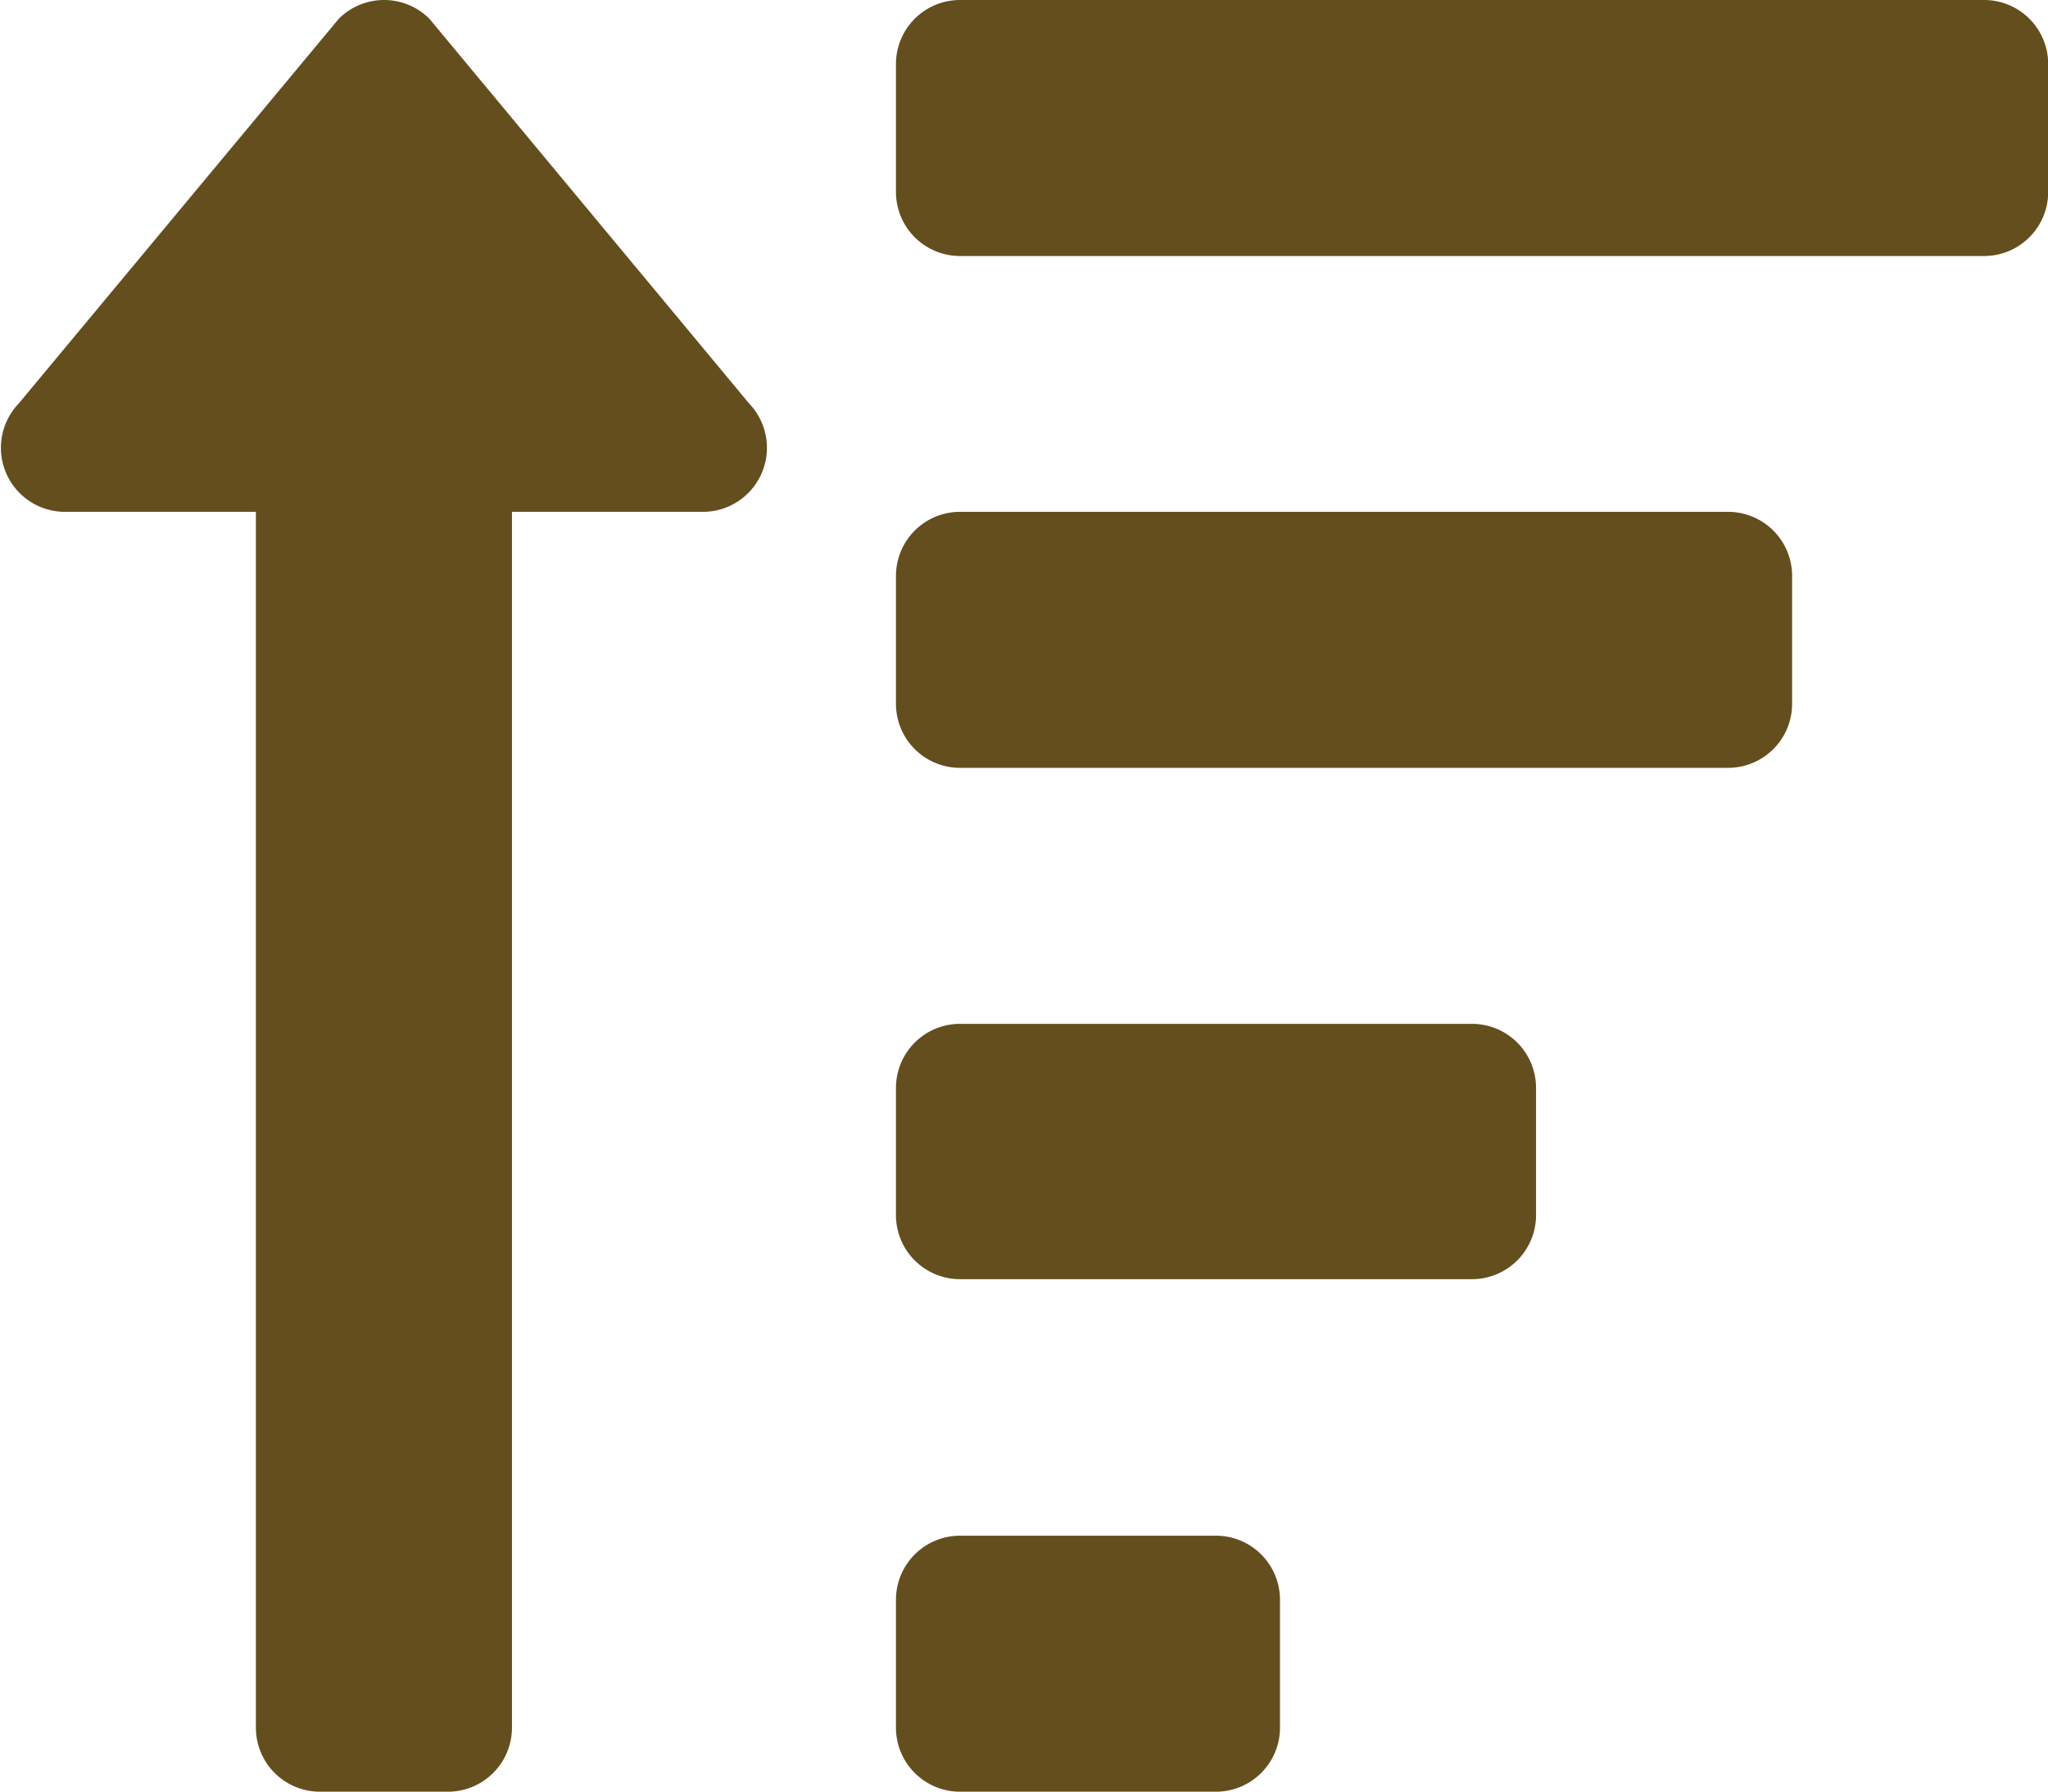 <svg xmlns="http://www.w3.org/2000/svg" width="11.925" height="10.435" viewBox="0 0 11.925 10.435">
  <path id="Icon_awesome-sort-amount-up" data-name="Icon awesome-sort-amount-up" d="M7.08,11.194H5.59a.373.373,0,0,0-.373.373v.745a.373.373,0,0,0,.373.373H7.08a.373.373,0,0,0,.373-.373v-.745A.373.373,0,0,0,7.08,11.194ZM.372,5.231H1.49v7.081a.373.373,0,0,0,.373.373h.745a.373.373,0,0,0,.373-.373V5.231H4.1A.373.373,0,0,0,4.362,4.6L2.5,2.359a.373.373,0,0,0-.527,0L.109,4.6A.373.373,0,0,0,.372,5.231Zm9.689,0H5.59a.373.373,0,0,0-.373.373v.745a.373.373,0,0,0,.373.373h4.472a.373.373,0,0,0,.373-.373V5.6A.373.373,0,0,0,10.062,5.231ZM8.571,8.213H5.59a.373.373,0,0,0-.373.373v.745A.373.373,0,0,0,5.59,9.7H8.571a.373.373,0,0,0,.373-.373V8.585A.373.373,0,0,0,8.571,8.213ZM11.552,2.25H5.59a.373.373,0,0,0-.373.373v.745a.373.373,0,0,0,.373.373h5.963a.373.373,0,0,0,.373-.373V2.623A.373.373,0,0,0,11.552,2.25Z" transform="translate(0 -2.25)" fill="#644e1d"/>
</svg>
